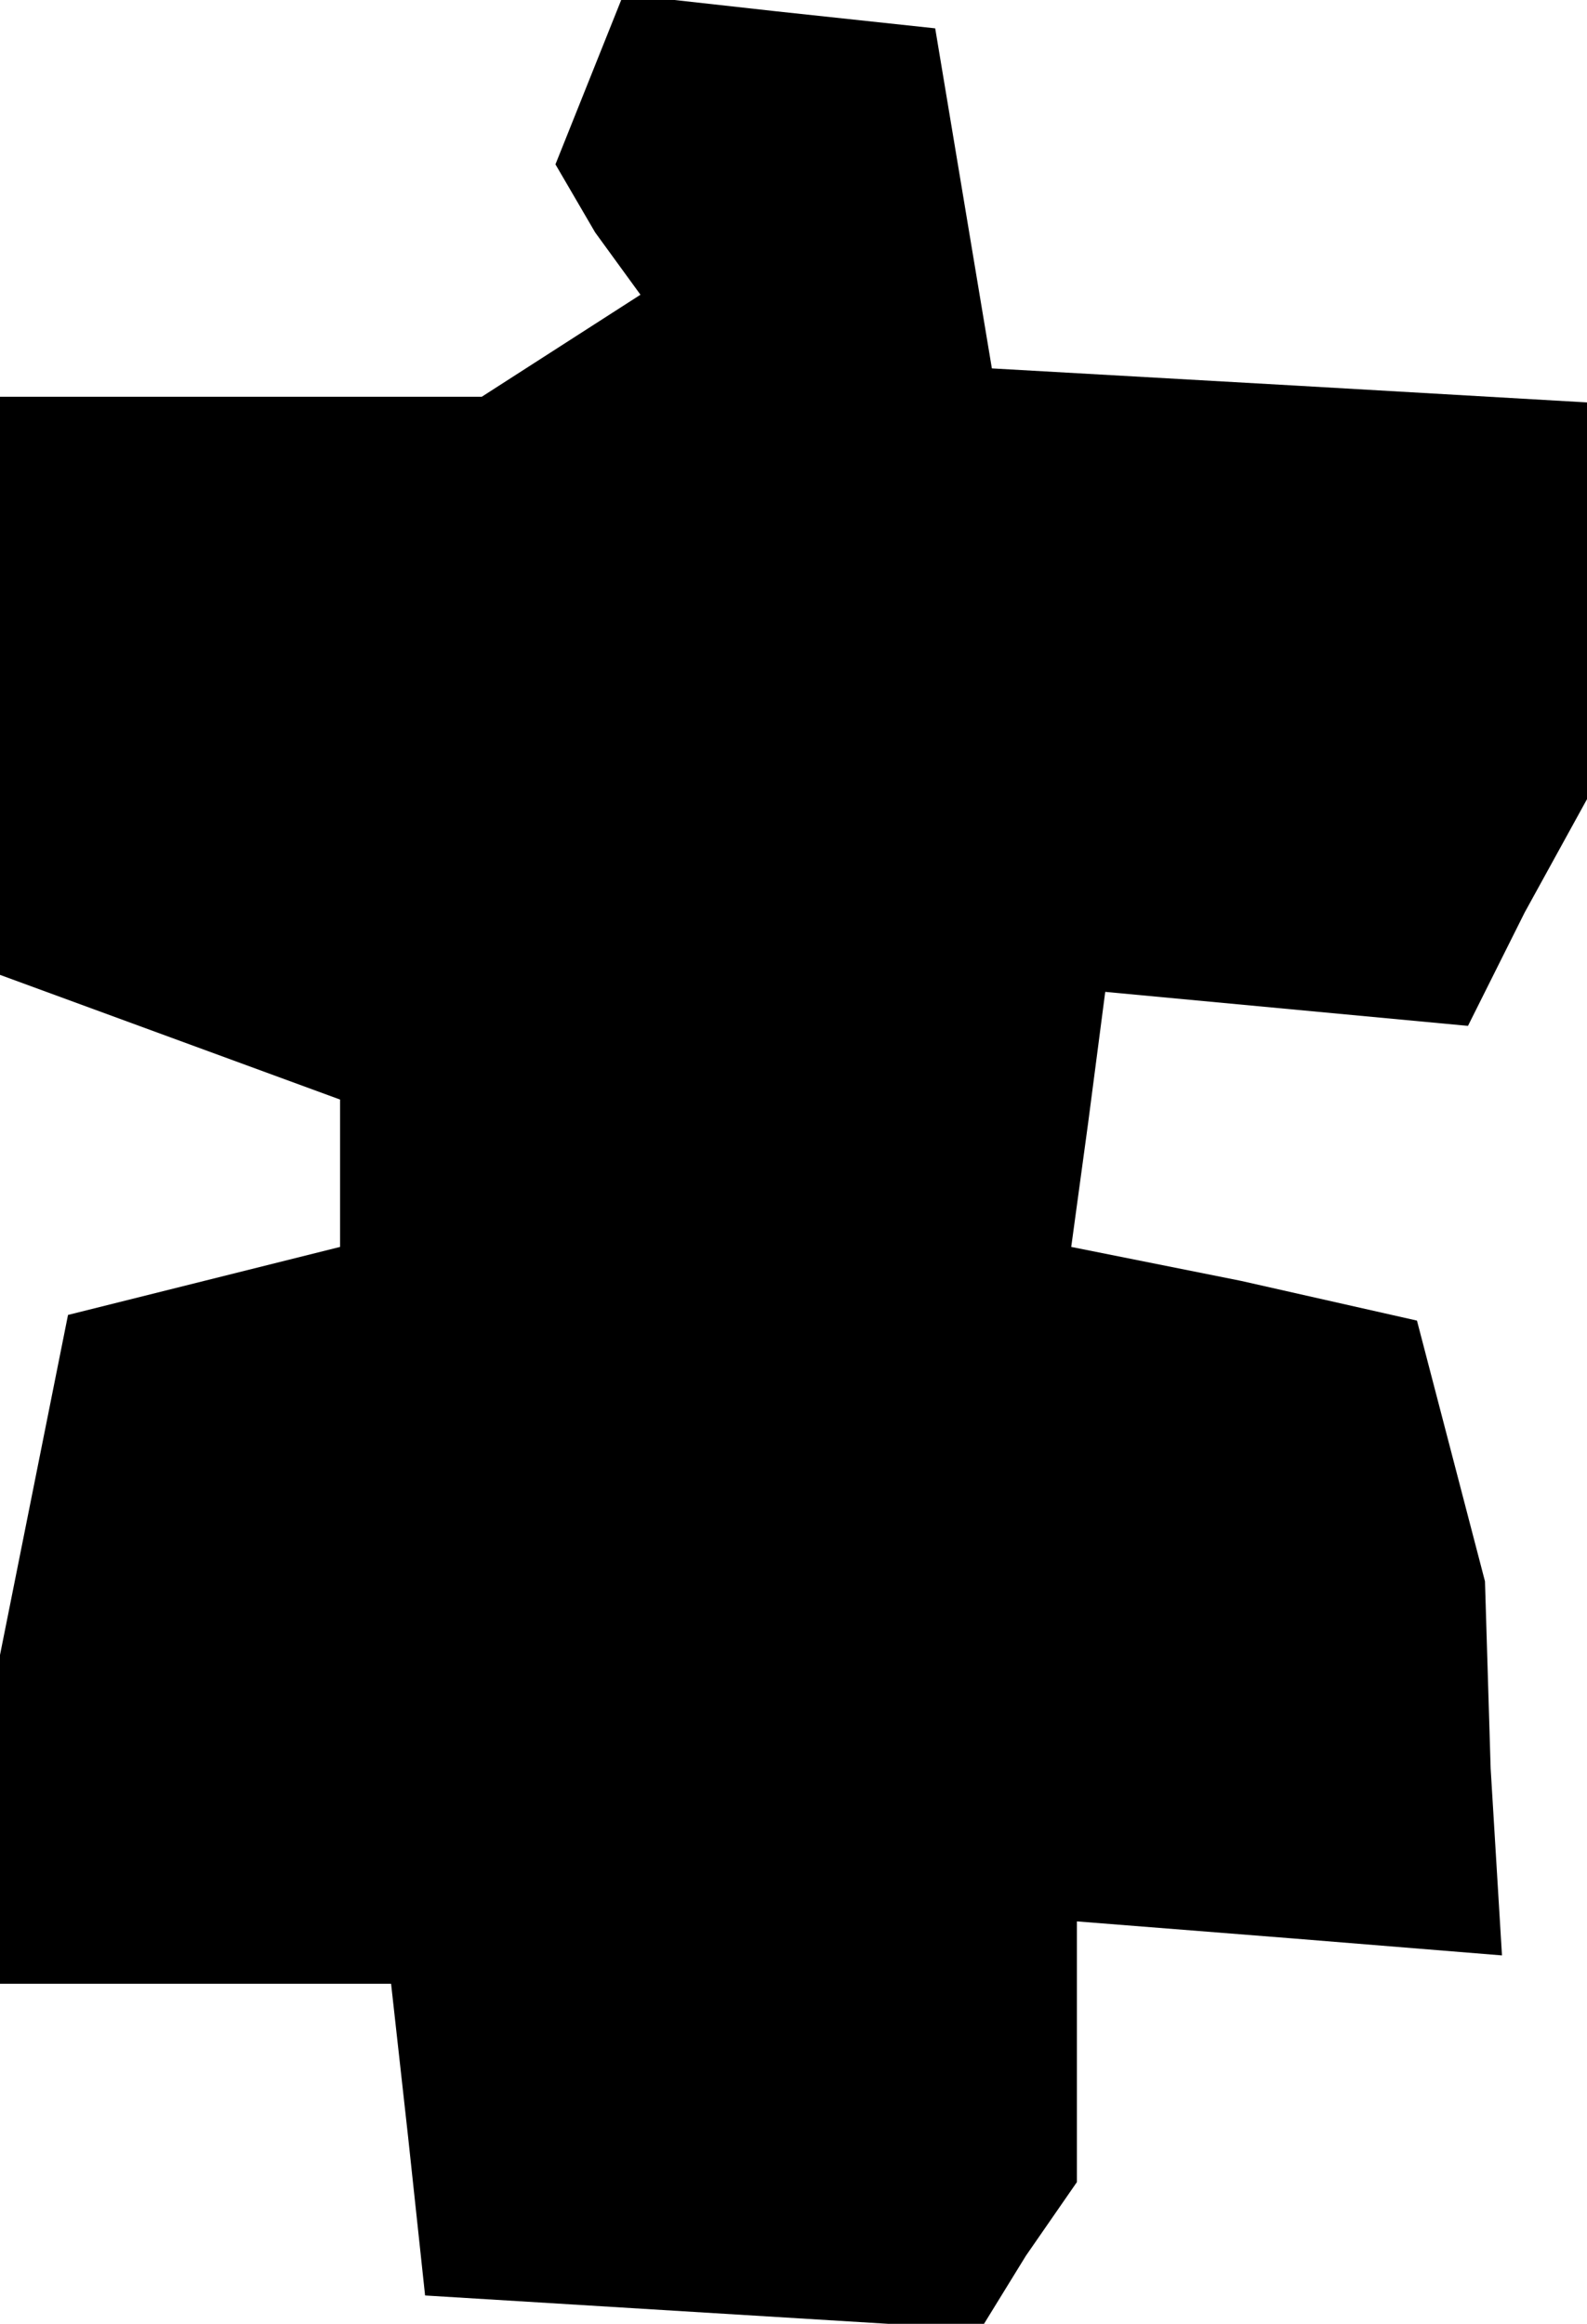 <?xml version="1.0" standalone="no"?>
<!DOCTYPE svg PUBLIC "-//W3C//DTD SVG 20010904//EN"
 "http://www.w3.org/TR/2001/REC-SVG-20010904/DTD/svg10.dtd">
<svg version="1.0" xmlns="http://www.w3.org/2000/svg"
 width="28pt" height="41pt" viewBox="0 0 28 41"
 preserveAspectRatio="xMidYMid meet">
<g transform="translate(0,41) scale(0.1,-0.1)"
fill="#000000" stroke="none">
<path d="M104 396 l-6 -15 7 -12 8 -11 -14 -9 -14 -9 -42 0 -43 0 0 -51 0 -51
30 -11 30 -11 0 -13 0 -13 -24 -6 -24 -6 -6 -30 -6 -30 0 -29 0 -29 34 0 35 0
3 -27 3 -28 49 -3 49 -3 8 13 9 13 0 23 0 23 38 -3 37 -3 -2 33 -1 33 -6 23
-6 23 -31 7 -30 6 3 22 3 23 32 -3 32 -3 10 20 11 20 0 35 0 35 -52 3 -53 3
-5 30 -5 30 -28 3 -27 3 -6 -15z"/>
</g>
</svg>
